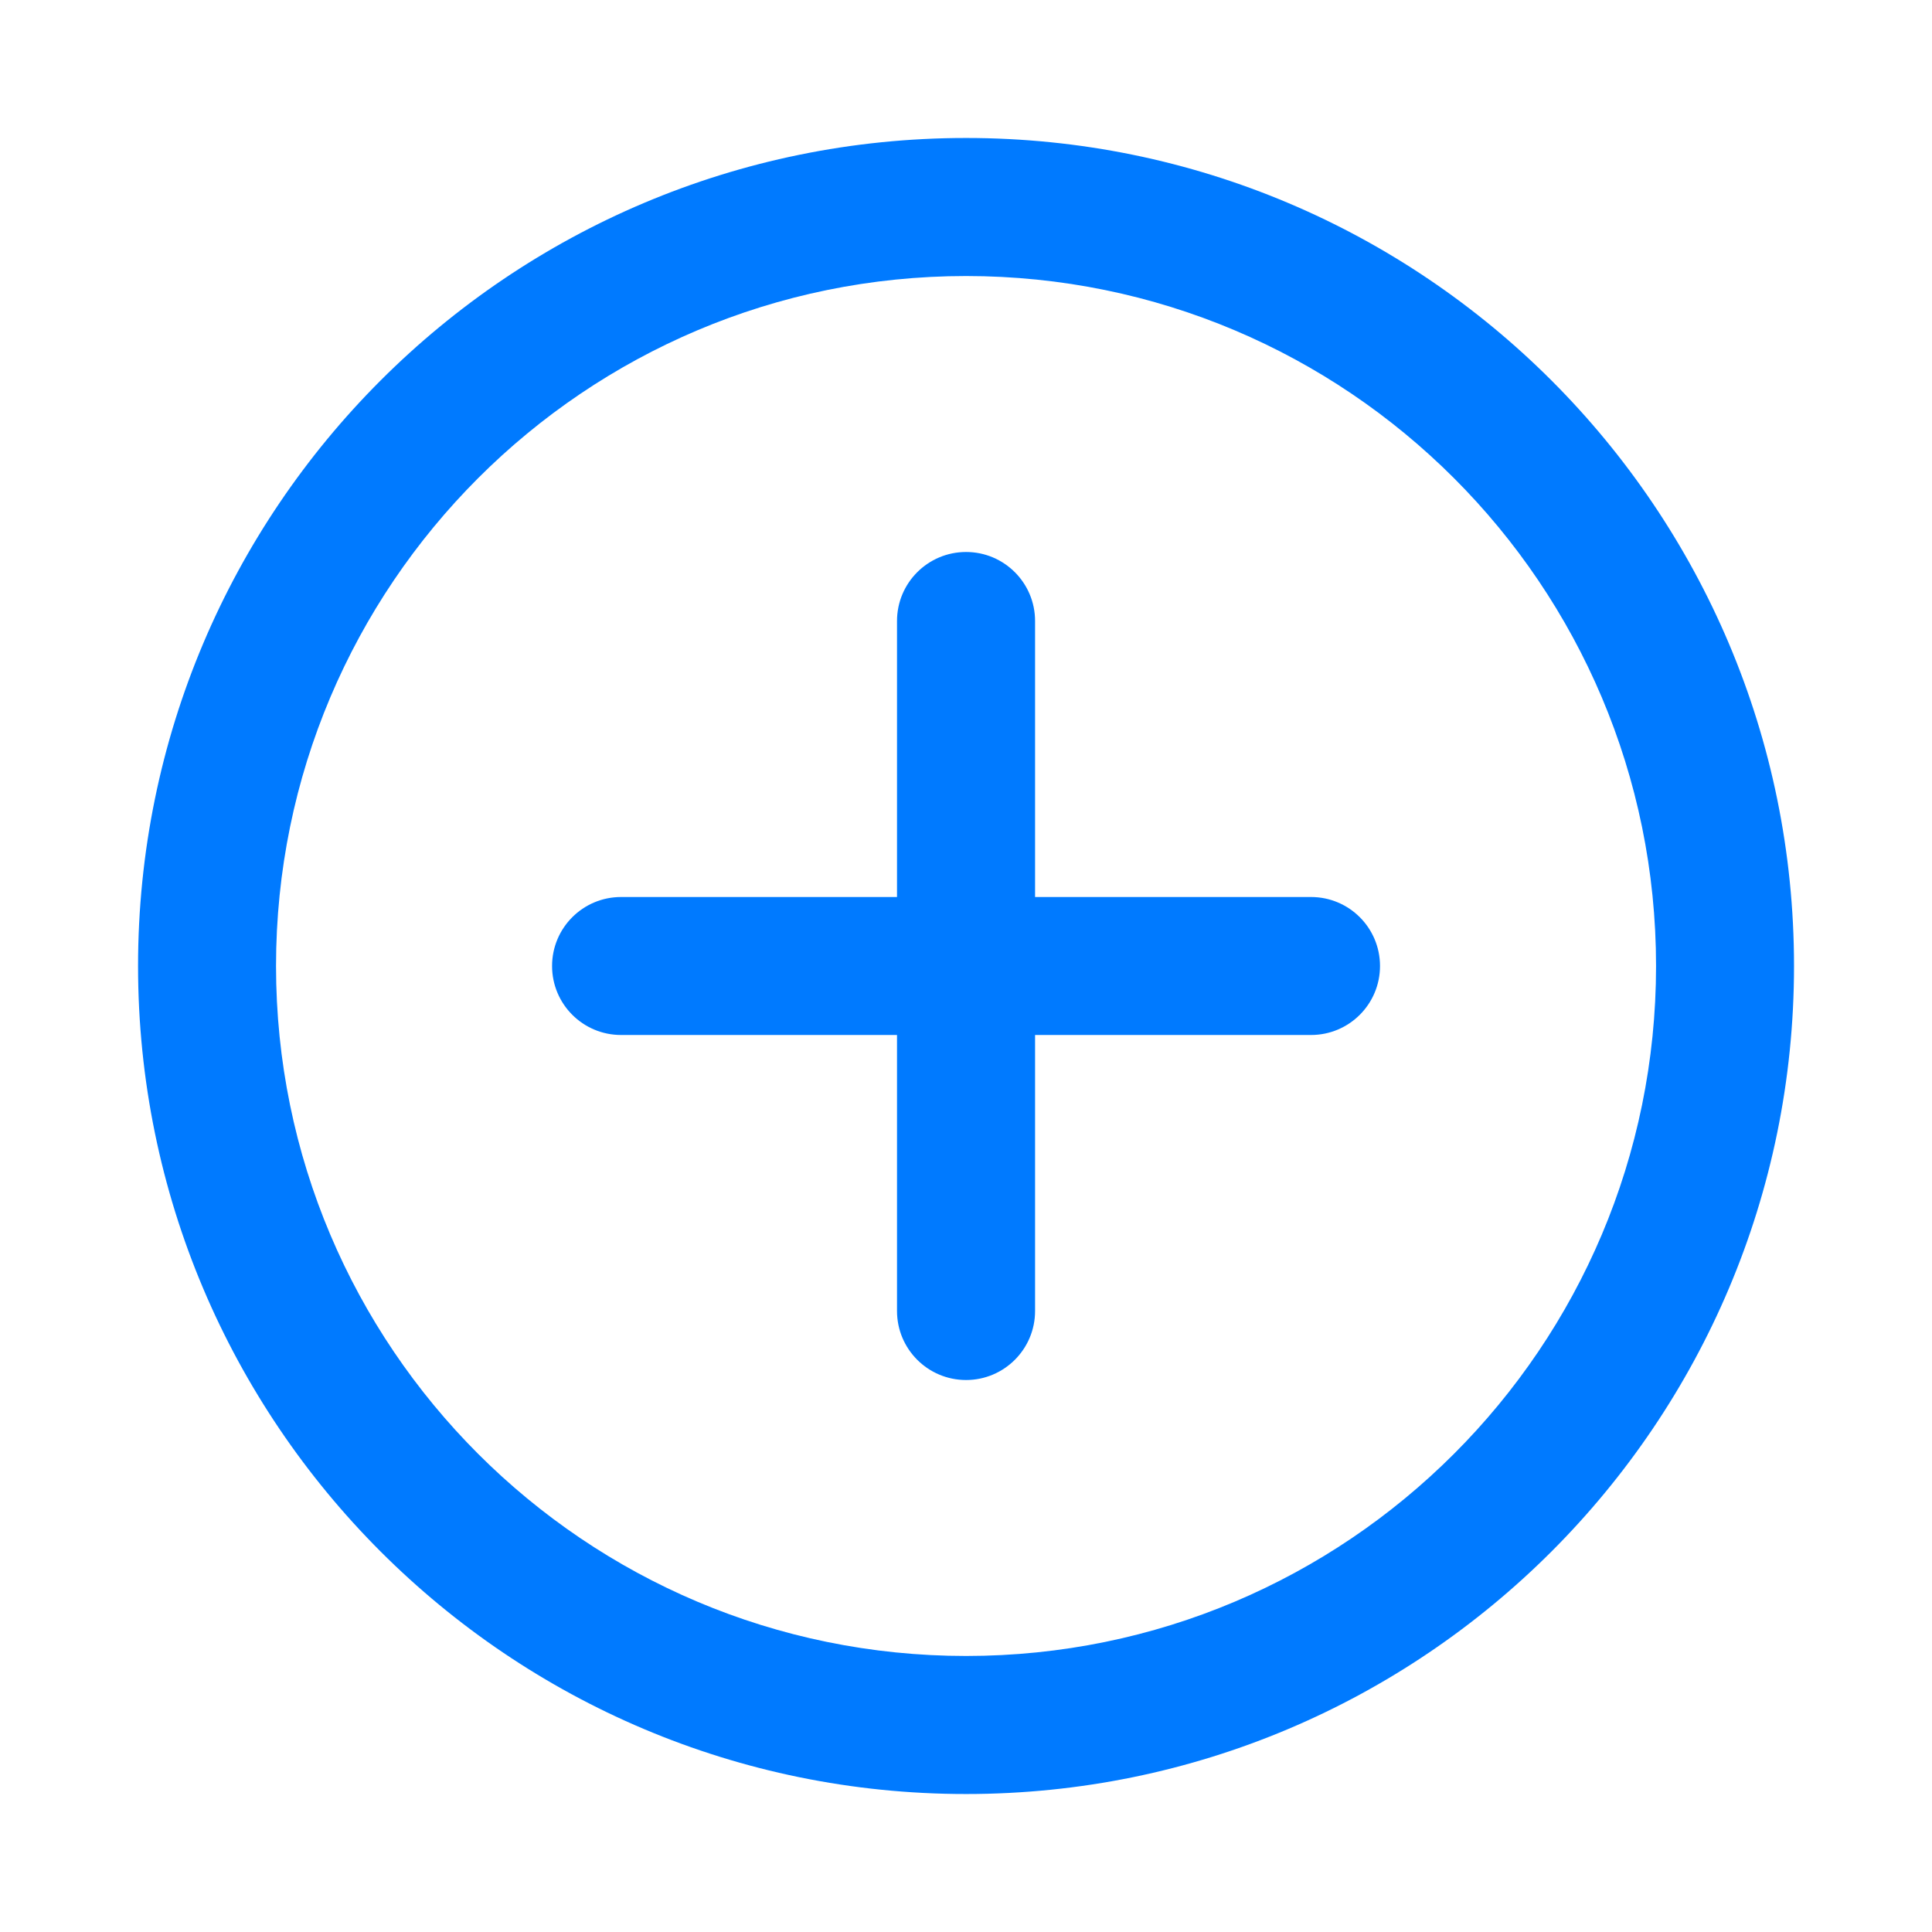 <svg width="24" height="24" viewBox="0 0 24 24" fill="none" xmlns="http://www.w3.org/2000/svg">
<path d="M12.001 1.714C17.681 1.714 22.286 6.319 22.286 12C22.286 17.681 17.681 22.286 12.001 22.286C6.32 22.286 1.715 17.681 1.715 12C1.715 6.319 6.32 1.714 12.001 1.714ZM12.001 3.429C7.267 3.429 3.429 7.266 3.429 12C3.429 16.734 7.267 20.571 12.001 20.571C16.734 20.571 20.572 16.734 20.572 12C20.572 7.266 16.734 3.429 12.001 3.429ZM12.001 6.857C12.474 6.857 12.858 7.241 12.858 7.714V11.143H16.286C16.76 11.143 17.143 11.527 17.143 12C17.143 12.473 16.76 12.857 16.286 12.857H12.858V16.286C12.858 16.759 12.474 17.143 12.001 17.143C11.527 17.143 11.143 16.759 11.143 16.286V12.857H7.715C7.241 12.857 6.858 12.473 6.858 12C6.858 11.527 7.241 11.143 7.715 11.143H11.143V7.714C11.143 7.241 11.527 6.857 12.001 6.857Z" fill="#007AFF"/>
</svg>

